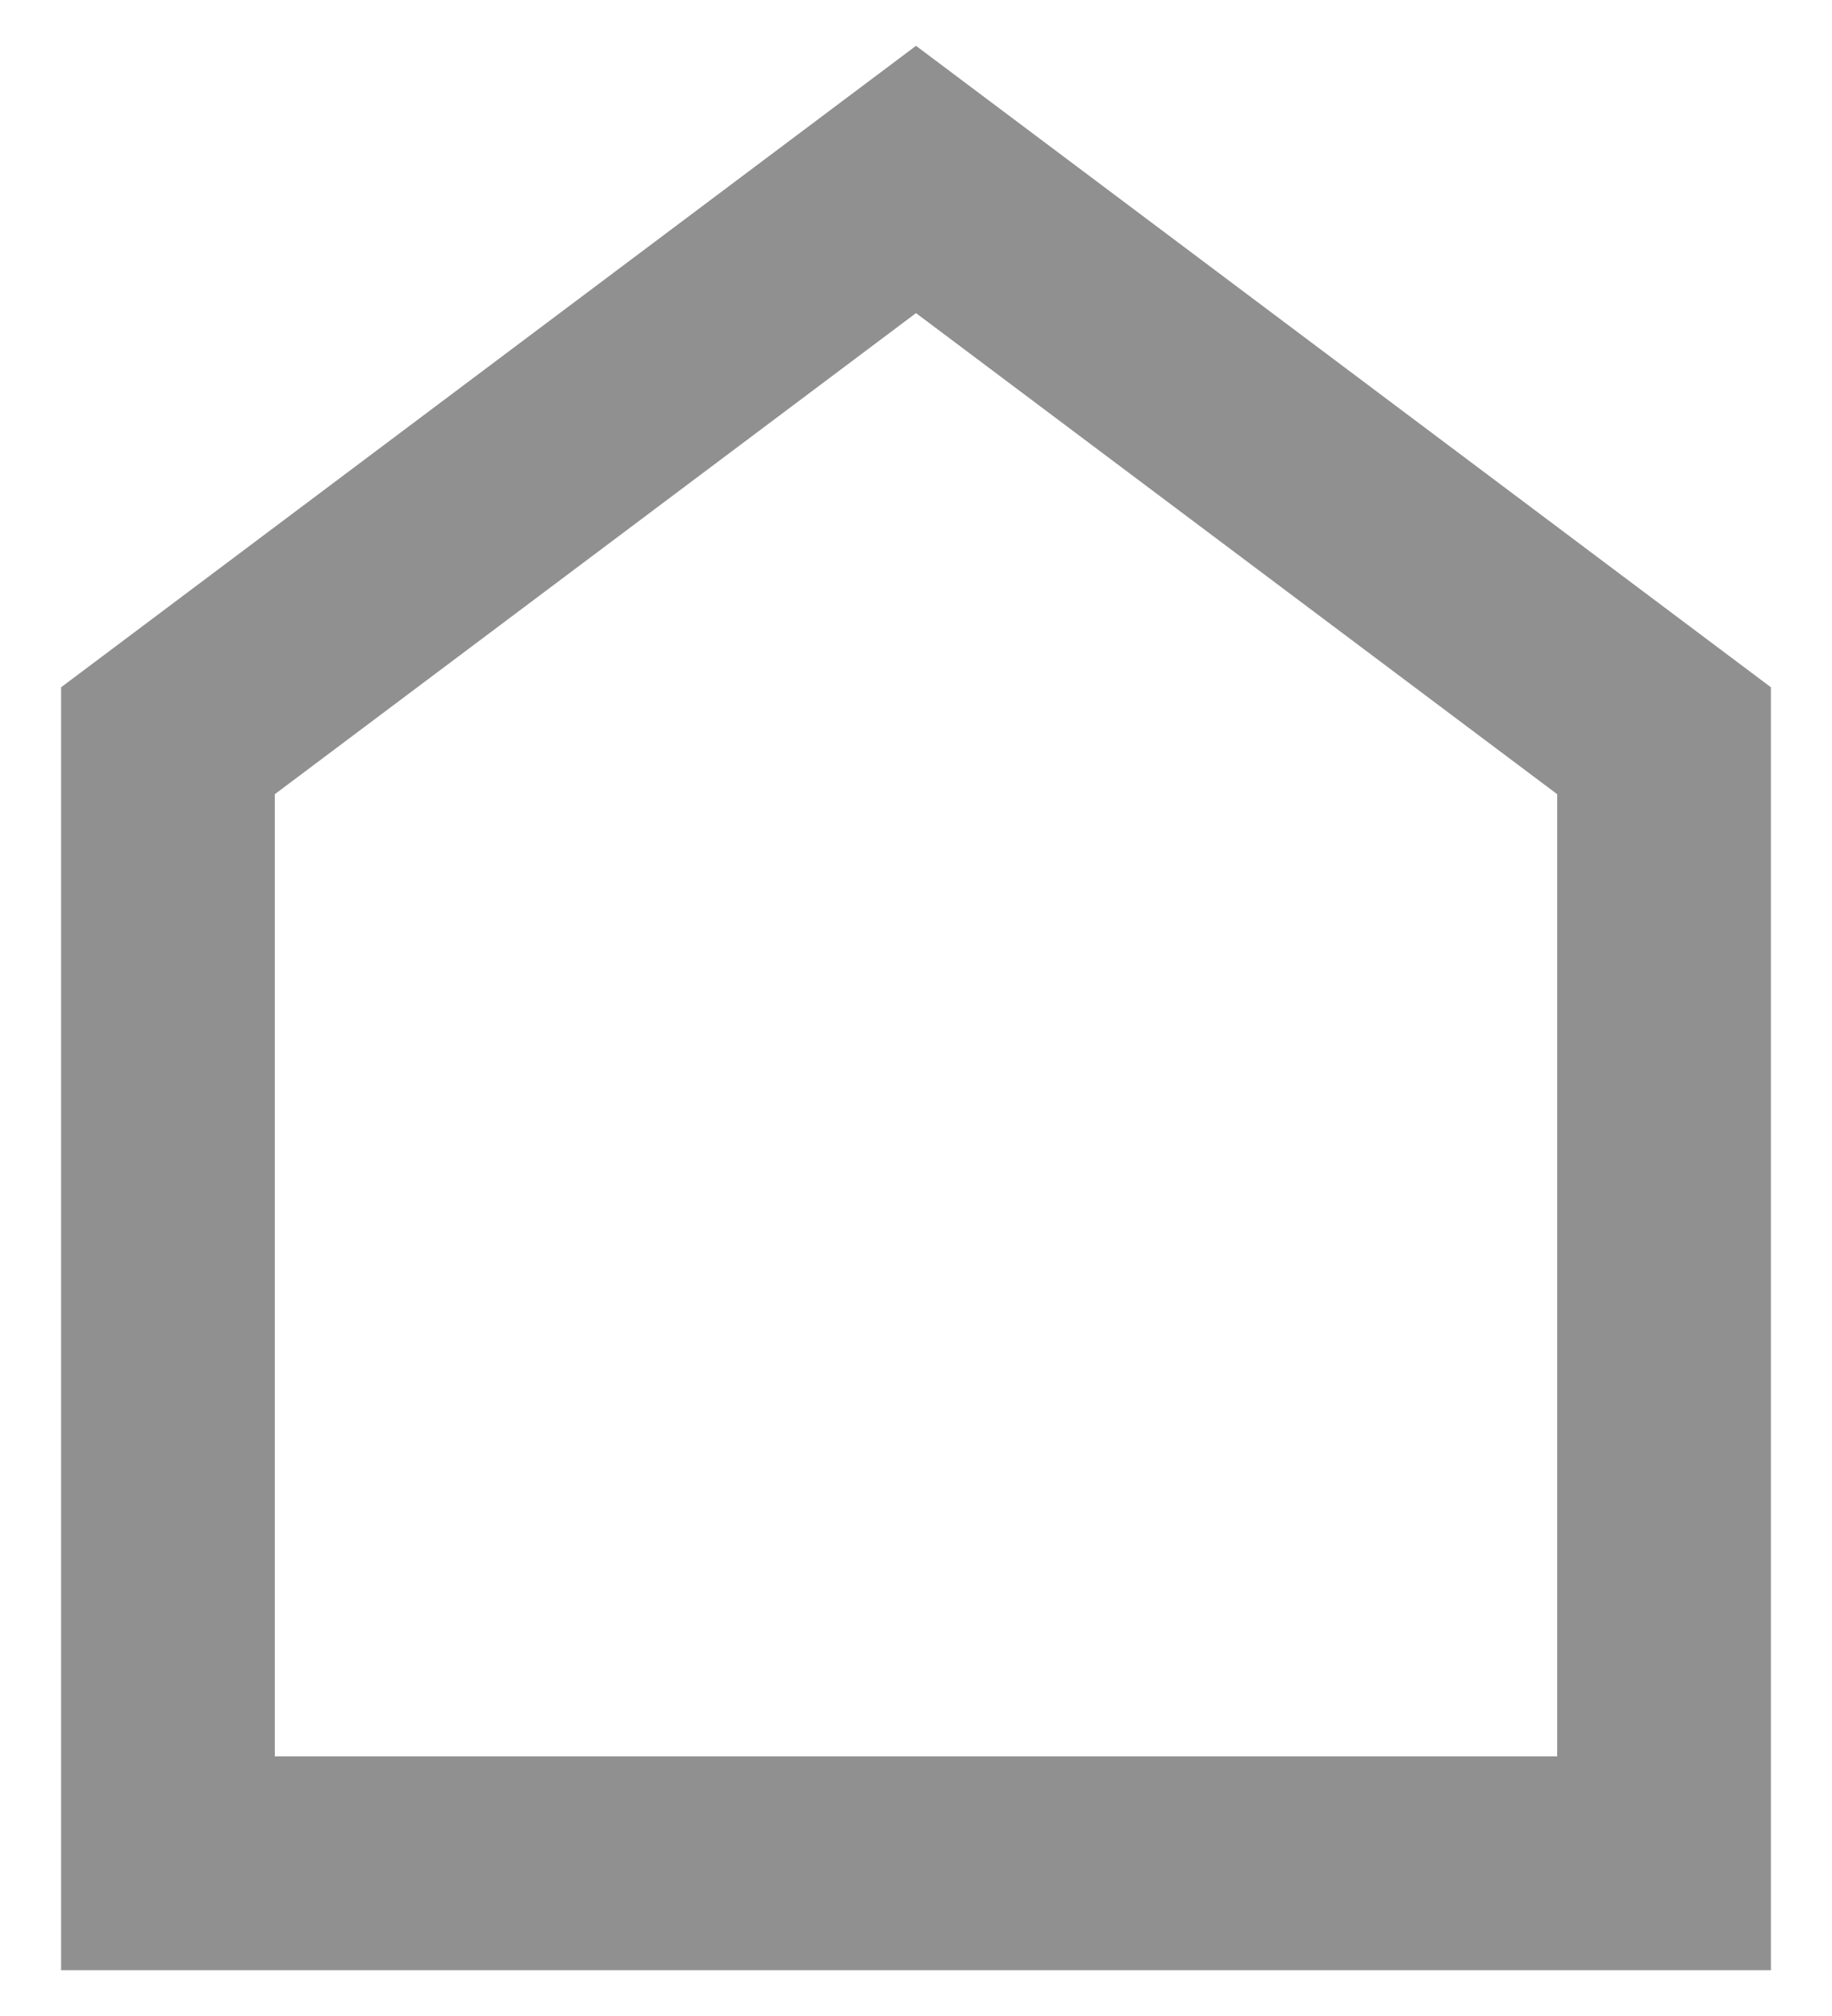 <svg width="20" height="22" viewBox="0 0 20 22" fill="none" xmlns="http://www.w3.org/2000/svg">
<path d="M10 3.417L17 8.667V19.167H3V8.667L10 3.417ZM10 0.5L0.667 7.5V21.5H19.333V7.5L10 0.5Z" fill="#909090"/>
</svg>
